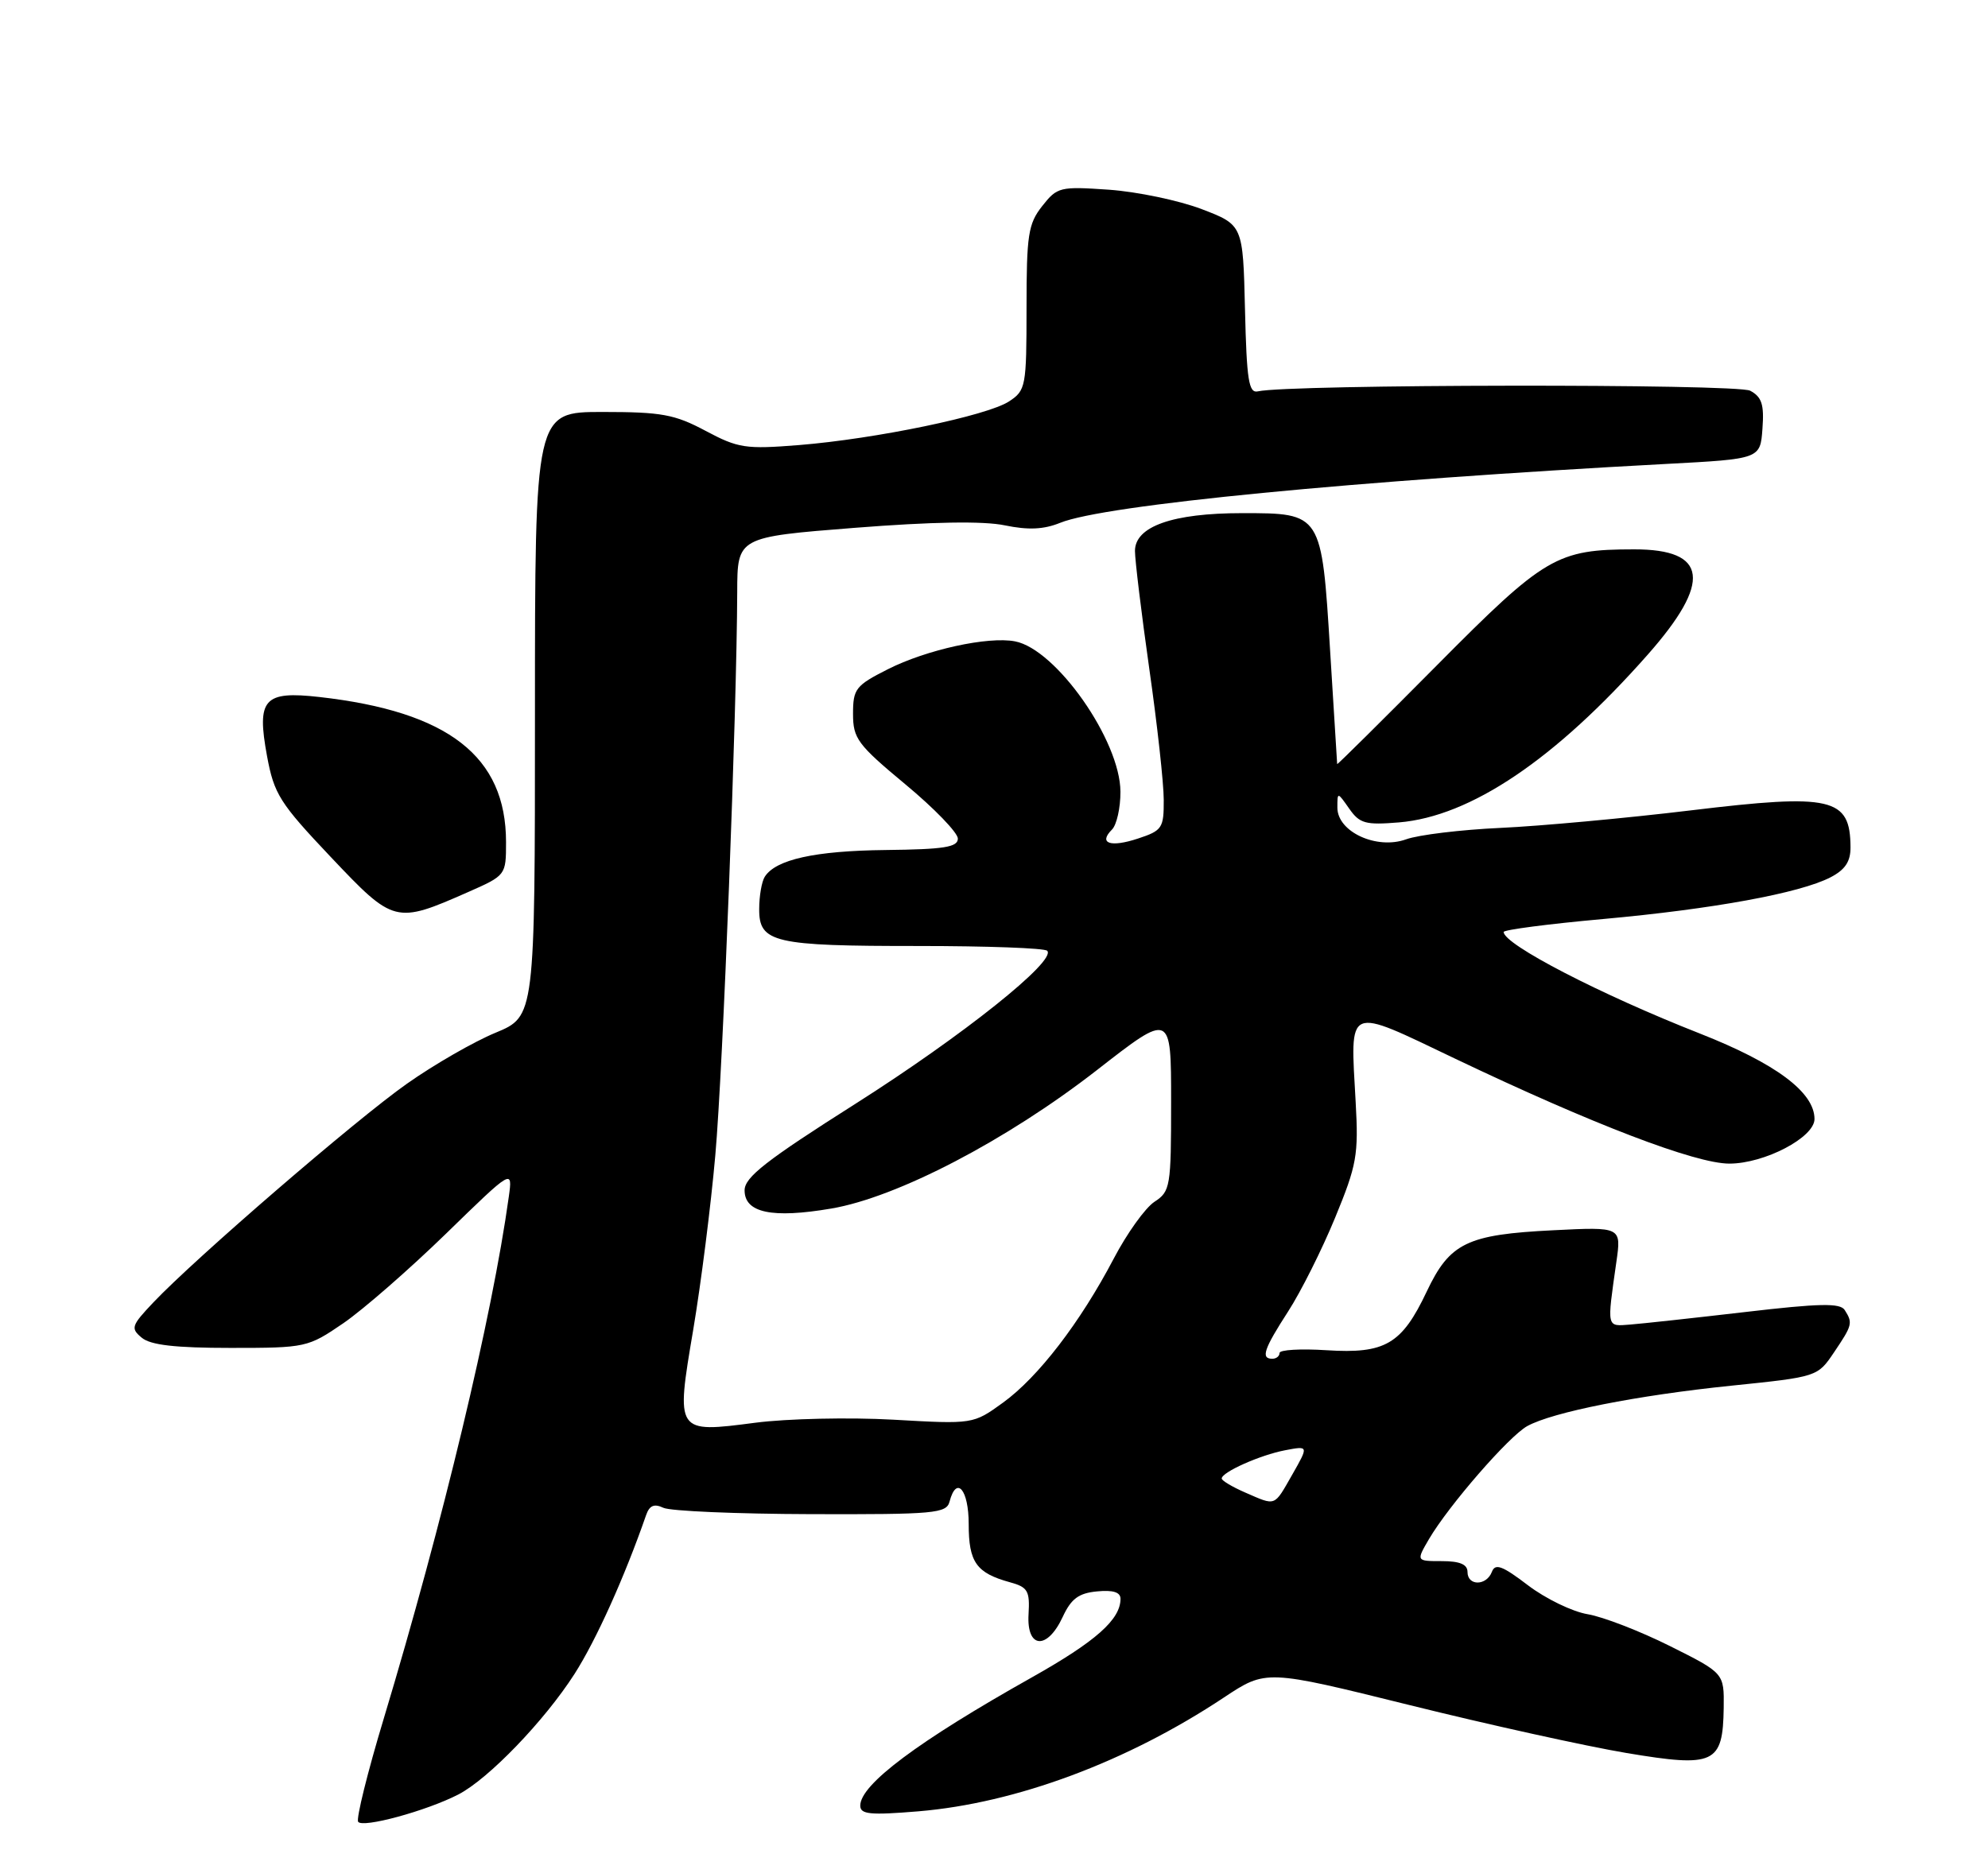<?xml version="1.0" encoding="UTF-8" standalone="no"?>
<!DOCTYPE svg PUBLIC "-//W3C//DTD SVG 1.1//EN" "http://www.w3.org/Graphics/SVG/1.1/DTD/svg11.dtd" >
<svg xmlns="http://www.w3.org/2000/svg" xmlns:xlink="http://www.w3.org/1999/xlink" version="1.1" viewBox="0 0 275 256">
 <g >
 <path fill="currentColor"
d=" M 63.40 248.29 C 67.58 246.13 75.32 238.09 79.48 231.60 C 82.47 226.92 86.40 218.20 89.37 209.65 C 89.84 208.29 90.49 208.02 91.76 208.62 C 92.72 209.08 101.91 209.47 112.19 209.50 C 129.28 209.55 130.92 209.40 131.35 207.77 C 132.31 204.11 134.00 206.09 134.00 210.88 C 134.00 216.15 135.05 217.64 139.69 218.92 C 142.18 219.60 142.47 220.11 142.28 223.35 C 141.99 228.12 144.85 228.35 147.00 223.73 C 148.17 221.20 149.21 220.43 151.75 220.19 C 153.96 219.97 155.00 220.30 155.00 221.21 C 155.00 224.08 151.60 227.10 142.73 232.09 C 126.98 240.94 119.00 246.91 119.00 249.83 C 119.00 251.04 120.36 251.17 127.03 250.62 C 140.55 249.49 155.89 243.78 169.32 234.86 C 175.14 231.00 175.14 231.00 194.99 235.92 C 205.90 238.63 219.41 241.61 225.00 242.55 C 237.18 244.59 238.33 244.05 238.44 236.28 C 238.50 231.50 238.50 231.50 231.00 227.75 C 226.88 225.69 221.76 223.71 219.64 223.35 C 217.51 223.00 213.79 221.19 211.36 219.34 C 207.81 216.63 206.83 216.27 206.37 217.49 C 205.62 219.44 203.00 219.46 203.00 217.50 C 203.00 216.45 201.94 216.00 199.44 216.00 C 195.89 216.00 195.89 216.00 197.69 212.92 C 200.43 208.27 208.73 198.72 211.26 197.32 C 214.78 195.38 226.42 193.07 239.46 191.73 C 251.42 190.50 251.42 190.50 253.71 187.10 C 256.24 183.35 256.32 183.05 255.18 181.26 C 254.56 180.27 251.71 180.33 241.45 181.53 C 234.33 182.36 227.15 183.14 225.50 183.27 C 222.20 183.52 222.28 183.85 223.59 174.62 C 224.29 169.75 224.29 169.75 214.89 170.22 C 202.92 170.81 200.55 171.96 197.35 178.72 C 193.91 185.99 191.61 187.34 183.50 186.82 C 179.92 186.59 177.00 186.76 177.00 187.20 C 177.00 187.64 176.55 188.00 176.00 188.00 C 174.37 188.00 174.82 186.67 178.19 181.45 C 179.95 178.73 182.87 172.90 184.68 168.50 C 187.69 161.19 187.94 159.81 187.53 152.50 C 186.78 138.90 186.06 139.21 201.33 146.50 C 220.30 155.55 234.54 161.00 239.22 161.00 C 244.08 161.00 251.00 157.38 251.00 154.83 C 251.00 151.13 245.66 147.14 235.14 143.00 C 221.35 137.58 208.01 130.67 208.00 128.95 C 208.00 128.65 214.18 127.84 221.74 127.16 C 236.97 125.78 248.97 123.58 253.21 121.39 C 255.24 120.34 256.00 119.20 255.98 117.22 C 255.95 110.36 253.40 109.77 233.94 112.12 C 224.90 113.21 213.03 114.30 207.56 114.55 C 202.10 114.80 196.22 115.51 194.51 116.13 C 190.44 117.60 185.00 115.10 185.00 111.75 C 185.00 109.55 185.00 109.55 186.64 111.89 C 188.08 113.95 188.89 114.17 193.51 113.79 C 203.42 112.97 215.14 105.07 227.92 90.59 C 236.83 80.50 236.25 76.00 226.05 76.01 C 215.34 76.02 213.73 76.96 198.75 92.07 C 191.19 99.69 184.99 105.84 184.97 105.72 C 184.96 105.60 184.52 98.57 184.00 90.11 C 182.82 70.96 182.85 71.00 171.81 71.00 C 162.20 71.00 157.00 72.84 157.00 76.23 C 157.00 77.51 157.89 84.84 158.98 92.53 C 160.08 100.21 160.98 108.38 160.98 110.67 C 161.00 114.57 160.77 114.92 157.43 116.02 C 153.60 117.29 151.90 116.70 153.82 114.78 C 154.47 114.13 155.00 111.78 154.99 109.55 C 154.97 102.48 146.10 89.83 140.41 88.74 C 136.68 88.02 128.14 89.90 122.81 92.60 C 118.36 94.85 118.00 95.31 118.00 98.77 C 118.00 102.18 118.62 103.02 125.25 108.53 C 129.24 111.84 132.50 115.22 132.50 116.03 C 132.50 117.22 130.59 117.52 122.50 117.61 C 112.73 117.72 107.31 118.92 105.79 121.31 C 105.37 121.97 105.02 123.97 105.02 125.77 C 104.99 130.43 107.03 130.90 127.04 130.89 C 136.49 130.89 144.50 131.18 144.86 131.55 C 146.18 132.92 133.20 143.28 118.37 152.70 C 105.96 160.57 103.00 162.88 103.00 164.70 C 103.00 167.81 106.81 168.61 114.97 167.22 C 124.10 165.68 139.28 157.76 151.75 148.05 C 162.00 140.06 162.00 140.06 162.00 152.42 C 162.00 164.21 161.90 164.84 159.70 166.28 C 158.43 167.11 155.89 170.65 154.06 174.15 C 149.42 182.99 143.62 190.54 138.75 194.07 C 134.62 197.06 134.62 197.06 123.56 196.43 C 117.48 196.09 108.90 196.28 104.50 196.85 C 93.45 198.29 93.47 198.32 95.90 183.95 C 96.96 177.65 98.34 166.80 98.95 159.83 C 100.01 147.92 101.92 98.62 101.98 81.90 C 102.00 74.31 102.00 74.31 118.25 73.03 C 128.98 72.19 136.03 72.07 139.00 72.69 C 142.25 73.36 144.38 73.26 146.65 72.34 C 152.73 69.86 187.45 66.49 230.50 64.19 C 243.50 63.50 243.50 63.50 243.80 59.31 C 244.05 55.96 243.71 54.92 242.10 54.06 C 240.28 53.08 178.24 53.16 174.00 54.15 C 172.74 54.44 172.45 52.60 172.22 42.81 C 171.94 31.12 171.94 31.12 166.22 28.93 C 163.07 27.73 157.31 26.53 153.42 26.25 C 146.61 25.78 146.25 25.87 144.17 28.51 C 142.23 30.97 142.00 32.49 142.00 42.61 C 142.00 53.50 141.90 54.02 139.58 55.54 C 136.56 57.52 121.16 60.72 110.54 61.58 C 103.13 62.17 102.12 62.02 97.60 59.61 C 93.32 57.33 91.52 57.00 83.35 57.00 C 74.00 57.00 74.00 57.00 74.00 98.82 C 74.00 140.63 74.00 140.63 68.55 142.89 C 65.55 144.13 60.04 147.30 56.30 149.94 C 49.27 154.88 27.01 174.09 21.21 180.21 C 18.17 183.42 18.04 183.79 19.61 185.09 C 20.83 186.11 24.26 186.50 31.90 186.50 C 42.33 186.50 42.58 186.44 47.50 183.08 C 50.25 181.19 56.64 175.61 61.71 170.68 C 70.92 161.71 70.92 161.71 70.38 165.60 C 68.07 182.25 61.27 210.63 53.06 237.87 C 50.84 245.22 49.26 251.61 49.54 252.06 C 50.11 252.98 58.97 250.57 63.40 248.29 Z  M 64.75 123.43 C 69.98 121.12 70.00 121.10 70.00 116.52 C 70.00 104.66 62.04 98.46 44.19 96.44 C 36.49 95.57 35.48 96.71 36.94 104.62 C 37.91 109.87 38.69 111.11 45.75 118.57 C 54.48 127.80 54.70 127.86 64.75 123.43 Z  M 172.25 206.51 C 170.46 205.73 169.00 204.86 169.00 204.57 C 169.00 203.69 174.32 201.32 177.77 200.66 C 181.03 200.04 181.03 200.04 178.77 204.01 C 176.19 208.52 176.56 208.38 172.25 206.51 Z "/>
</g>
</svg>